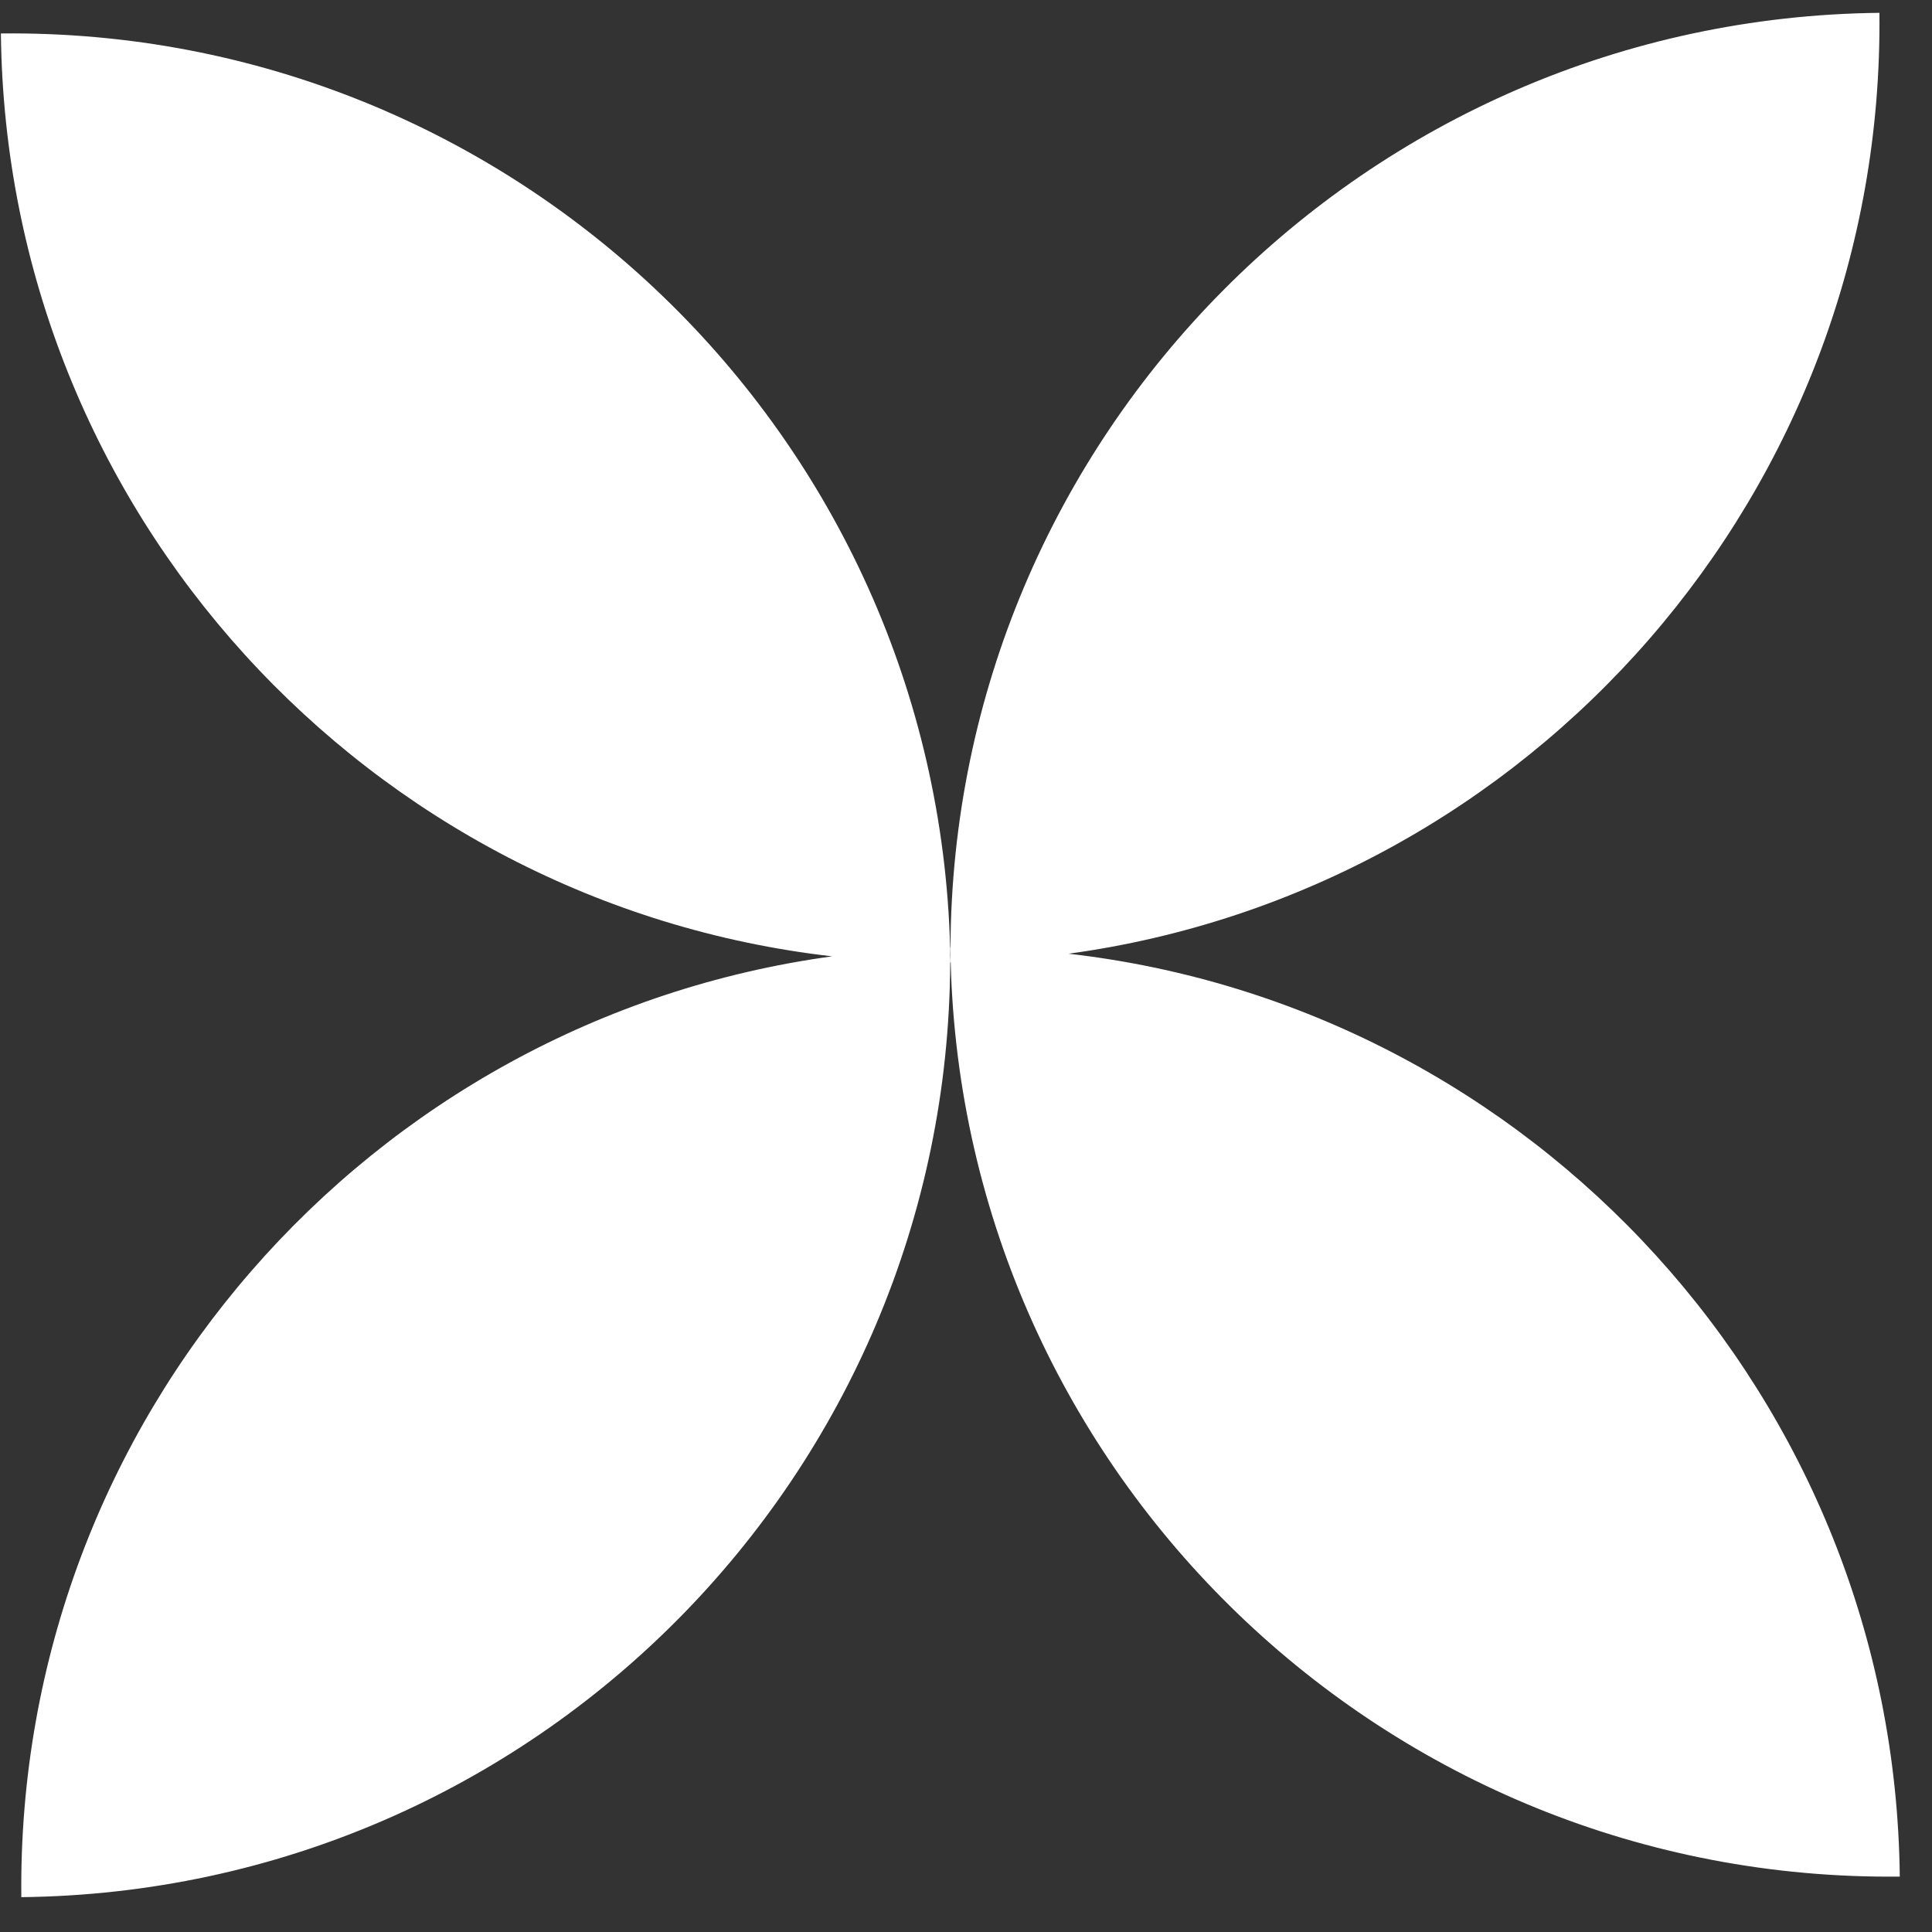 <svg width="28" height="28" viewBox="0 0 28 28" fill="none" xmlns="http://www.w3.org/2000/svg">
<rect x="0" y="0" width="28" height="28" fill="#333333" stroke="none"/>
<path fill-rule="evenodd" clip-rule="evenodd" d="M15.487 13.822C22.206 14.591 27.458 20.259 27.533 27.197C20.087 27.278 13.973 21.365 13.778 13.947H13.775V13.84C13.775 13.822 13.775 13.804 13.774 13.786C13.773 13.768 13.773 13.751 13.773 13.733H13.775C13.808 6.314 19.792 0.268 27.238 0.186C27.313 7.124 22.186 12.905 15.487 13.822ZM13.77 13.733H13.773L13.771 13.734V13.841C13.771 13.859 13.772 13.877 13.773 13.895C13.773 13.913 13.774 13.931 13.774 13.948H13.771C13.739 21.368 7.755 27.413 0.309 27.495C0.234 20.557 5.359 14.776 12.06 13.86C5.341 13.091 0.089 7.422 0.013 0.485C7.459 0.403 13.573 6.316 13.77 13.733Z" fill="white"/>
</svg>
